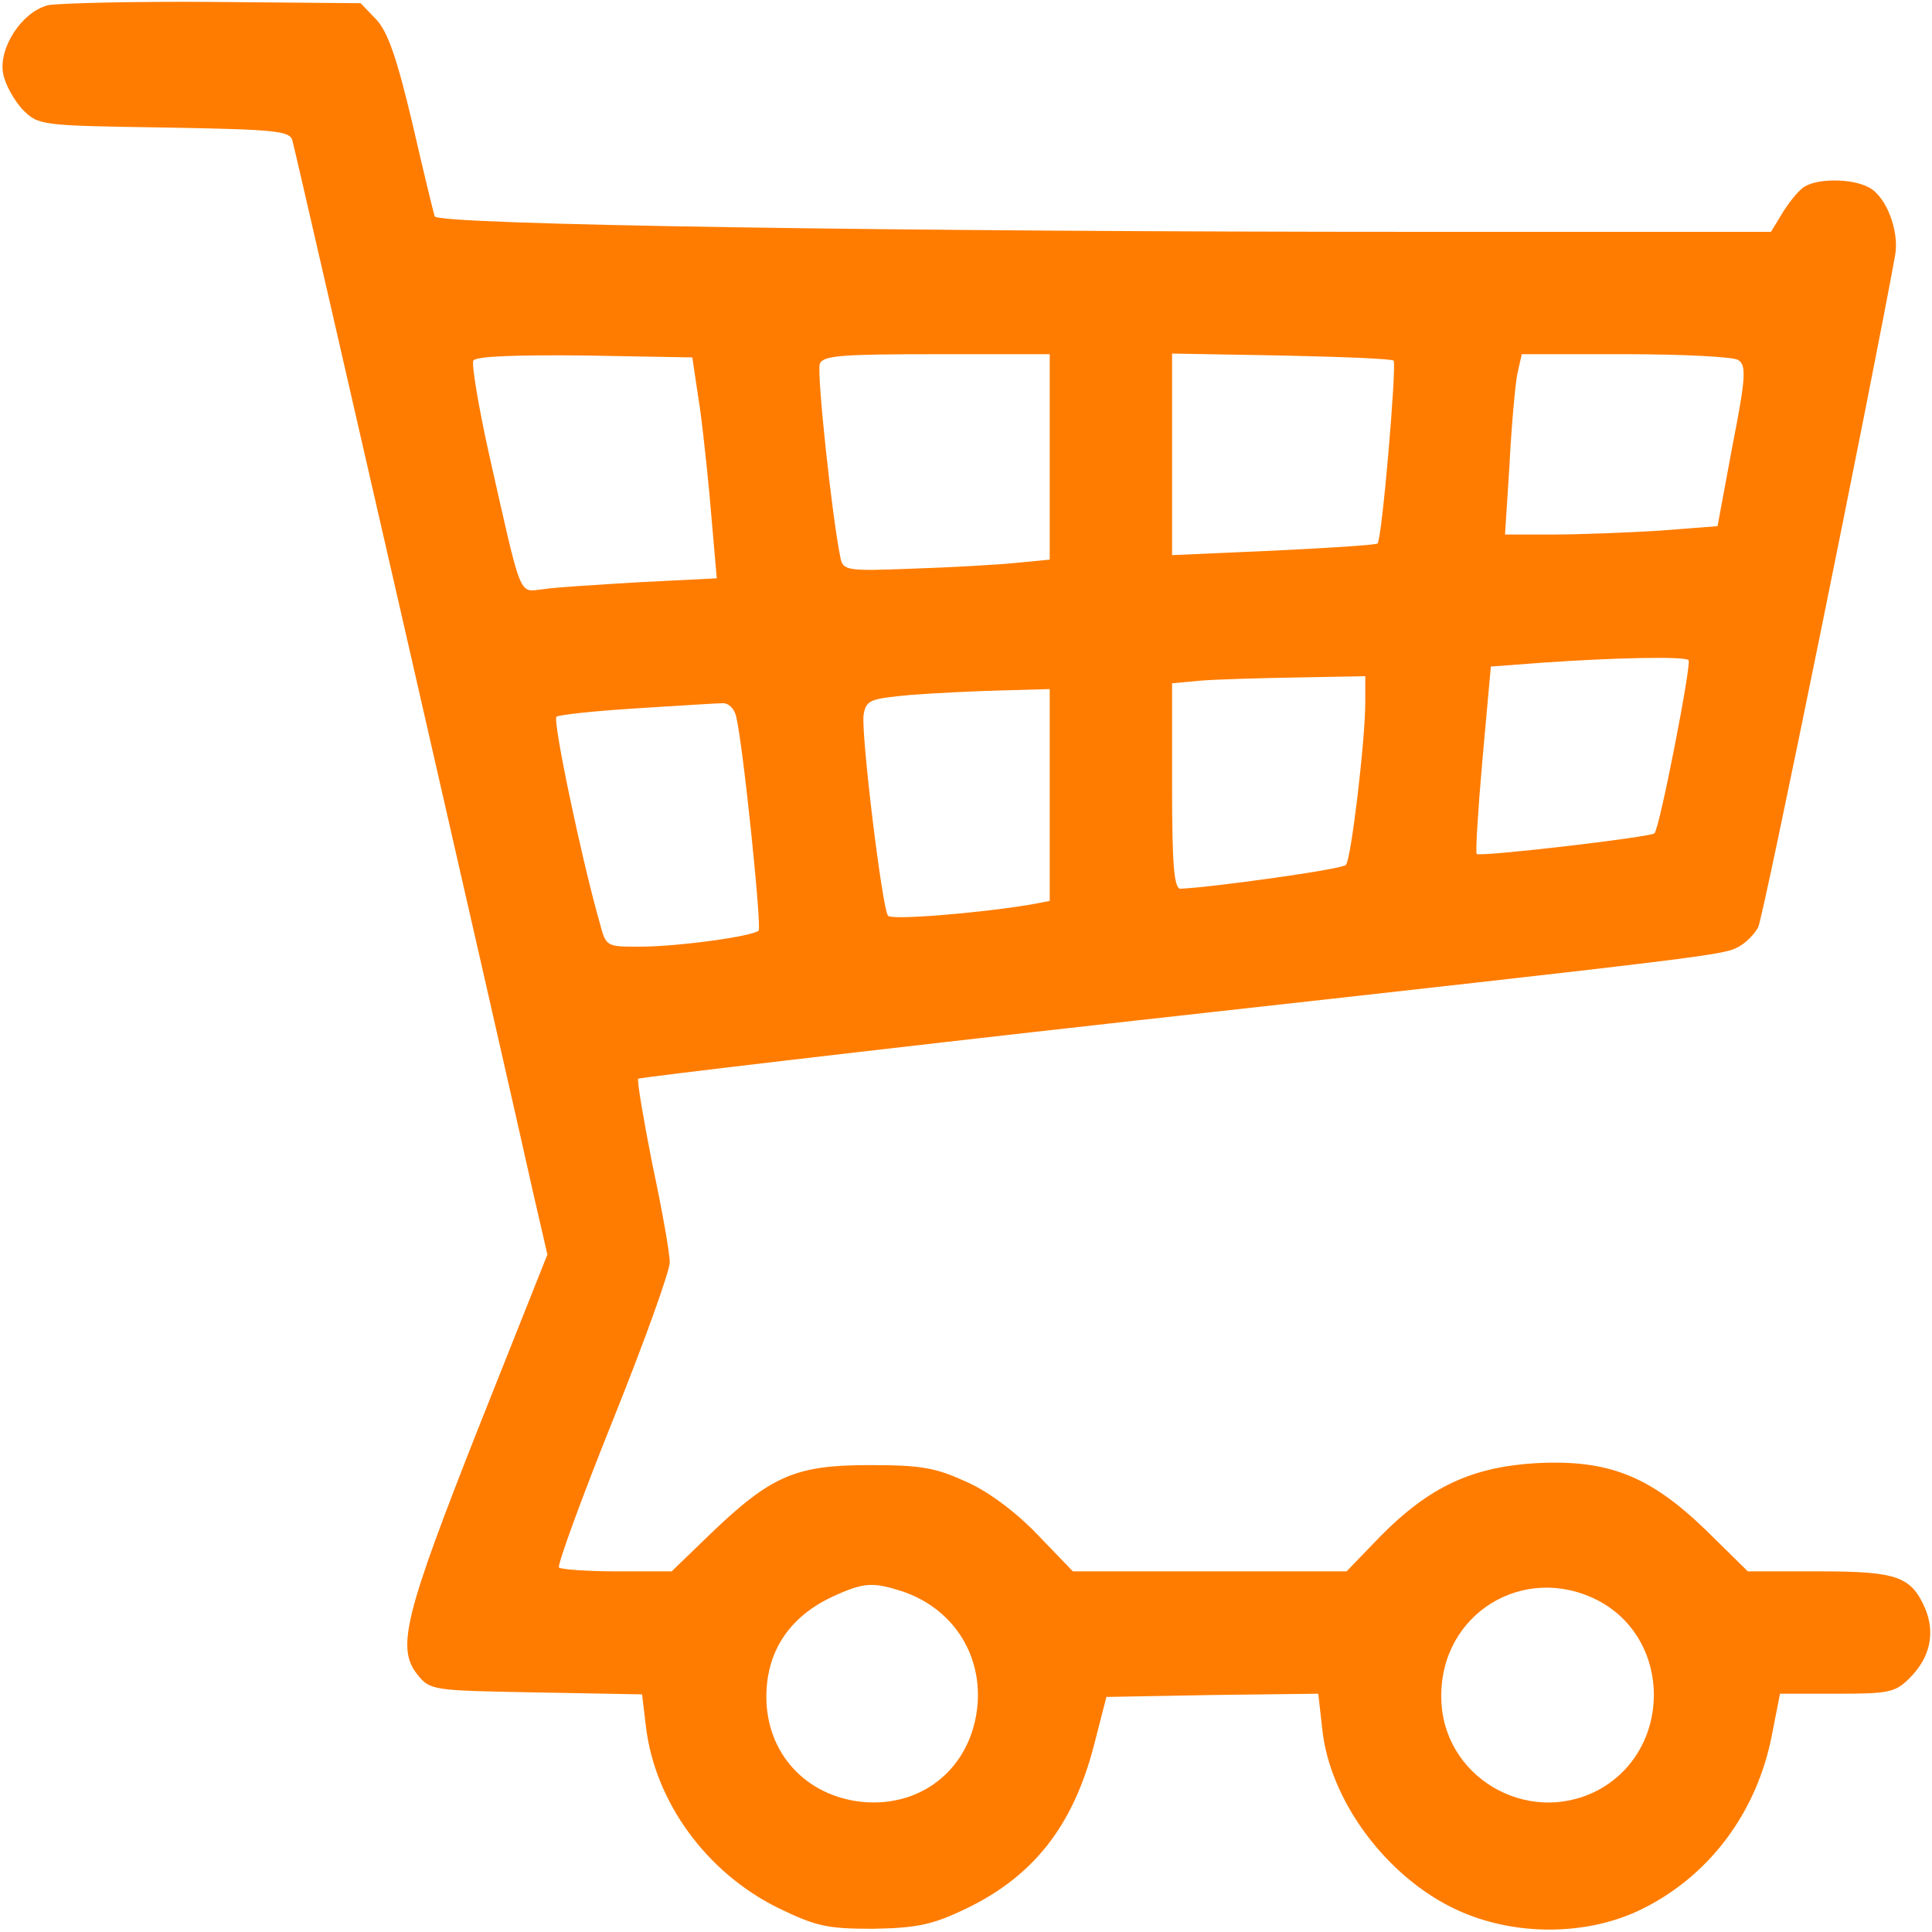 <?xml version="1.0" standalone="no"?>
<!DOCTYPE svg PUBLIC "-//W3C//DTD SVG 20010904//EN"
 "http://www.w3.org/TR/2001/REC-SVG-20010904/DTD/svg10.dtd">
<svg version="1.0" xmlns="http://www.w3.org/2000/svg"
 width="300pt" height="300pt" viewBox="0 0 300 300"
 preserveAspectRatio="xMidYMid meet">
<g transform="translate(0,300) scale(0.1,-0.1)"
fill="#ff7c00" stroke="none">
<path d="M75 2992 c-41 -10 -78 -67 -70 -107 3 -16 17 -41 30 -55 25 -25 28
-25 220 -28 171 -3 195 -5 199 -20 5 -17 337 -1467 375 -1639 l21 -91 -107
-269 c-114 -289 -128 -342 -95 -383 20 -25 23 -25 185 -28 l164 -3 6 -50 c14
-117 94 -227 206 -282 58 -28 75 -32 146 -32 65 1 91 6 136 27 112 51 175 131
208 259 l19 74 164 3 165 2 6 -53 c11 -113 101 -233 210 -283 87 -40 196 -40
279 -2 110 51 187 153 210 277 l12 61 88 0 c81 0 91 2 113 24 32 32 40 69 25
107 -22 51 -43 59 -165 59 l-111 0 -65 64 c-87 84 -151 110 -264 104 -100 -6
-166 -37 -242 -114 l-52 -54 -212 0 -213 0 -53 55 c-32 34 -75 67 -110 83 -50
23 -71 27 -153 27 -114 0 -152 -16 -246 -106 l-61 -59 -85 0 c-46 0 -87 3 -90
6 -3 3 34 105 83 227 49 122 89 233 89 247 0 14 -12 82 -27 152 -14 71 -24
130 -22 133 3 2 349 43 770 90 919 102 914 102 939 115 11 6 24 19 30 30 8 14
178 851 213 1045 6 37 -14 90 -41 104 -28 15 -85 14 -103 -1 -9 -7 -23 -25
-32 -40 l-17 -28 -539 0 c-817 0 -1532 11 -1536 24 -2 6 -18 72 -35 146 -24
101 -38 141 -56 160 l-24 25 -228 2 c-125 1 -240 -2 -257 -5z m1012 -627 c6
-44 14 -121 18 -171 l8 -92 -119 -6 c-66 -4 -134 -8 -151 -11 -38 -4 -32 -19
-83 207 -17 76 -28 143 -25 148 4 7 67 9 173 8 l167 -3 12 -80z m543 -74 l0
-160 -52 -5 c-29 -3 -101 -7 -161 -9 -102 -4 -108 -3 -112 17 -13 63 -37 287
-32 301 5 13 33 15 182 15 l175 0 0 -159z m534 149 c5 -6 -18 -278 -25 -284
-2 -2 -75 -7 -161 -11 l-158 -7 0 157 0 156 169 -3 c93 -2 172 -5 175 -8z
m535 1 c13 -8 12 -27 -9 -134 l-23 -124 -90 -7 c-50 -3 -124 -6 -165 -6 l-75
0 7 109 c3 61 9 124 12 140 l7 31 161 0 c88 0 168 -4 175 -9z m-77 -466 c5 -5
-45 -262 -53 -269 -6 -6 -272 -37 -276 -32 -2 2 2 68 9 147 l13 144 80 6 c115
8 221 10 227 4z m-502 -65 c0 -60 -22 -244 -30 -253 -6 -7 -209 -35 -257 -37
-10 0 -13 38 -13 159 l0 160 43 4 c23 2 90 4 150 5 l107 2 0 -40z m-490 -145
l0 -164 -32 -6 c-79 -13 -213 -24 -219 -17 -9 10 -42 281 -38 312 4 23 9 25
74 31 39 3 103 6 143 7 l72 2 0 -165z m-487 123 c11 -45 40 -328 35 -333 -9
-9 -126 -25 -185 -25 -52 0 -52 0 -62 38 -28 98 -73 313 -67 319 3 3 59 9 123
13 65 4 125 8 134 8 10 1 19 -8 22 -20z m258 -1359 c77 -26 123 -95 117 -175
-8 -97 -84 -161 -179 -152 -88 9 -149 76 -149 163 0 73 38 128 110 159 43 19
57 19 101 5z m1080 -14 c117 -61 116 -235 -2 -296 -109 -55 -240 23 -241 145
-2 130 128 210 243 151z"/>
</g>
</svg>
